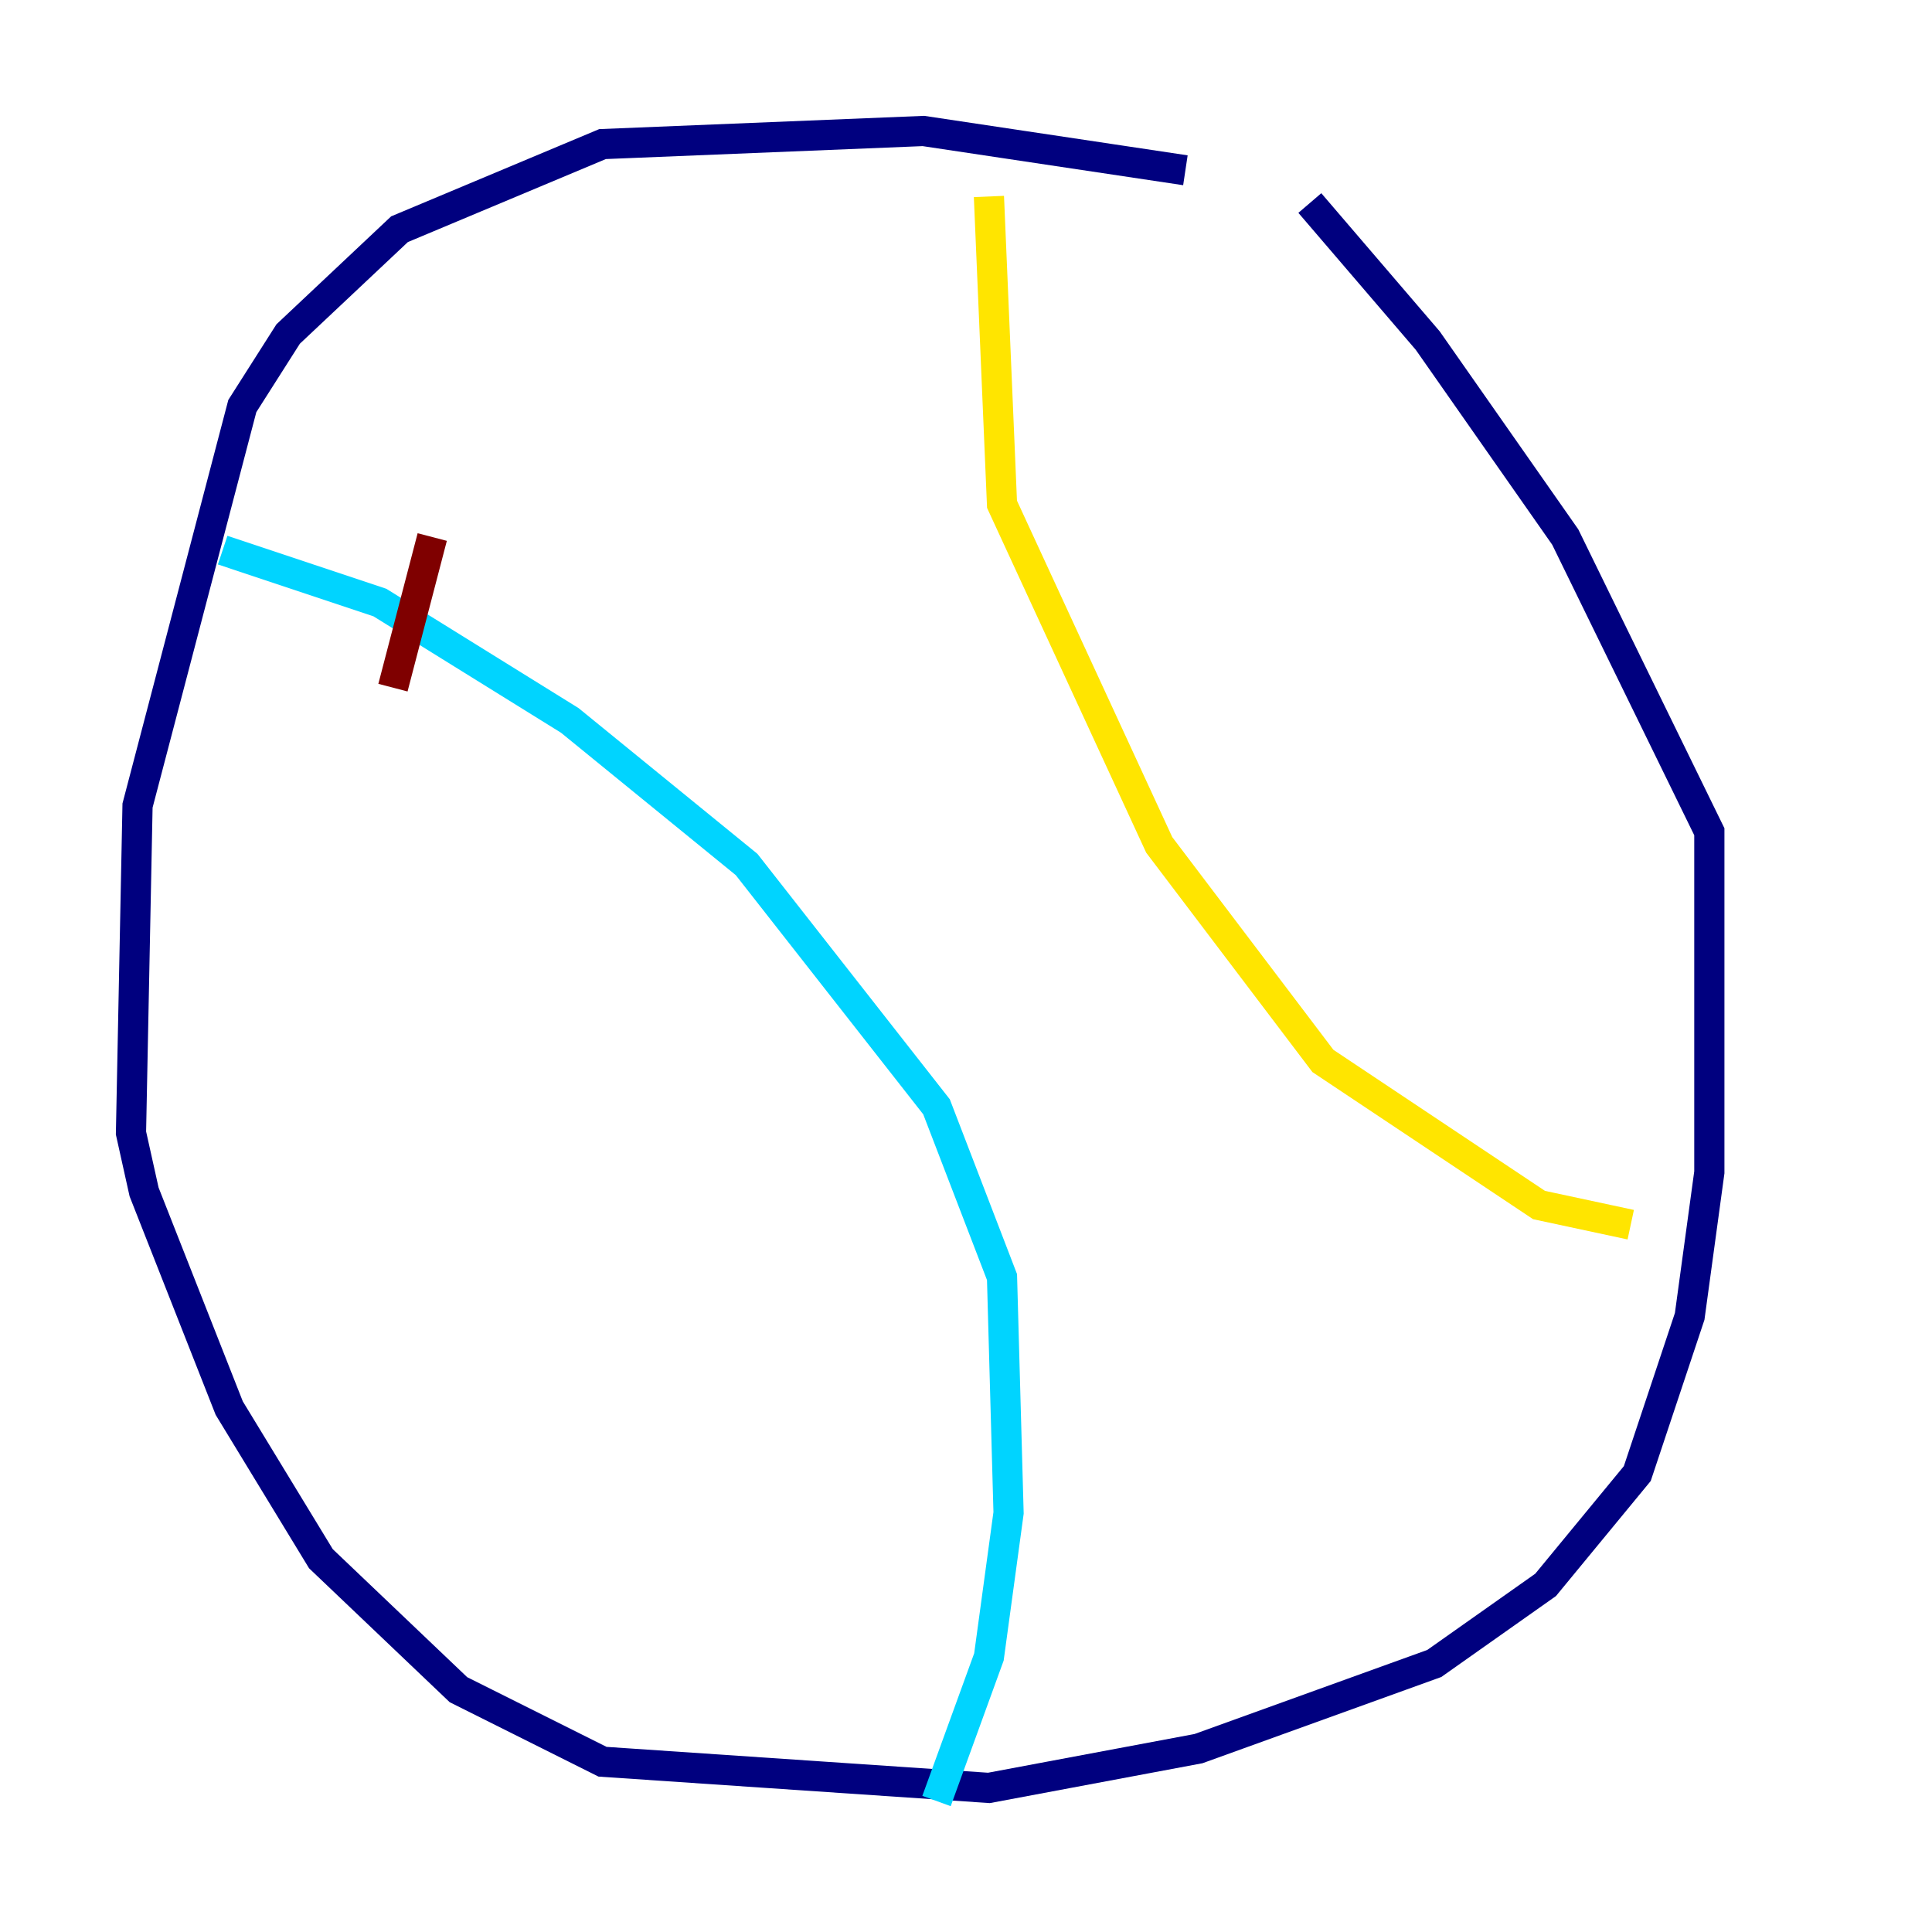 <?xml version="1.0" encoding="utf-8" ?>
<svg baseProfile="tiny" height="128" version="1.2" viewBox="0,0,128,128" width="128" xmlns="http://www.w3.org/2000/svg" xmlns:ev="http://www.w3.org/2001/xml-events" xmlns:xlink="http://www.w3.org/1999/xlink"><defs /><polyline fill="none" points="78.536,11.281 61.18,8.678 39.919,9.546 26.468,15.186 19.091,22.129 16.054,26.902 9.112,53.37 8.678,75.064 9.546,78.969 15.186,93.288 21.261,103.268 30.373,111.946 39.919,116.719 65.519,118.454 79.403,115.851 95.024,110.21 102.4,105.003 108.475,97.627 111.946,87.214 113.248,77.668 113.248,55.105 103.702,35.58 94.59,22.563 86.78,13.451" stroke="#00007f" stroke-width="2" /><polyline fill="none" points="14.752,36.447 25.166,39.919 37.749,47.729 49.464,57.275 62.047,73.329 66.386,84.61 66.82,100.231 65.519,109.776 62.047,119.322" stroke="#00d4ff" stroke-width="2" /><polyline fill="none" points="65.519,13.017 66.386,33.41 76.8,55.973 87.647,70.291 101.966,79.837 108.041,81.139" stroke="#ffe500" stroke-width="2" /><polyline fill="none" points="28.637,35.58 26.034,45.559" stroke="#7f0000" stroke-width="2" /></svg>